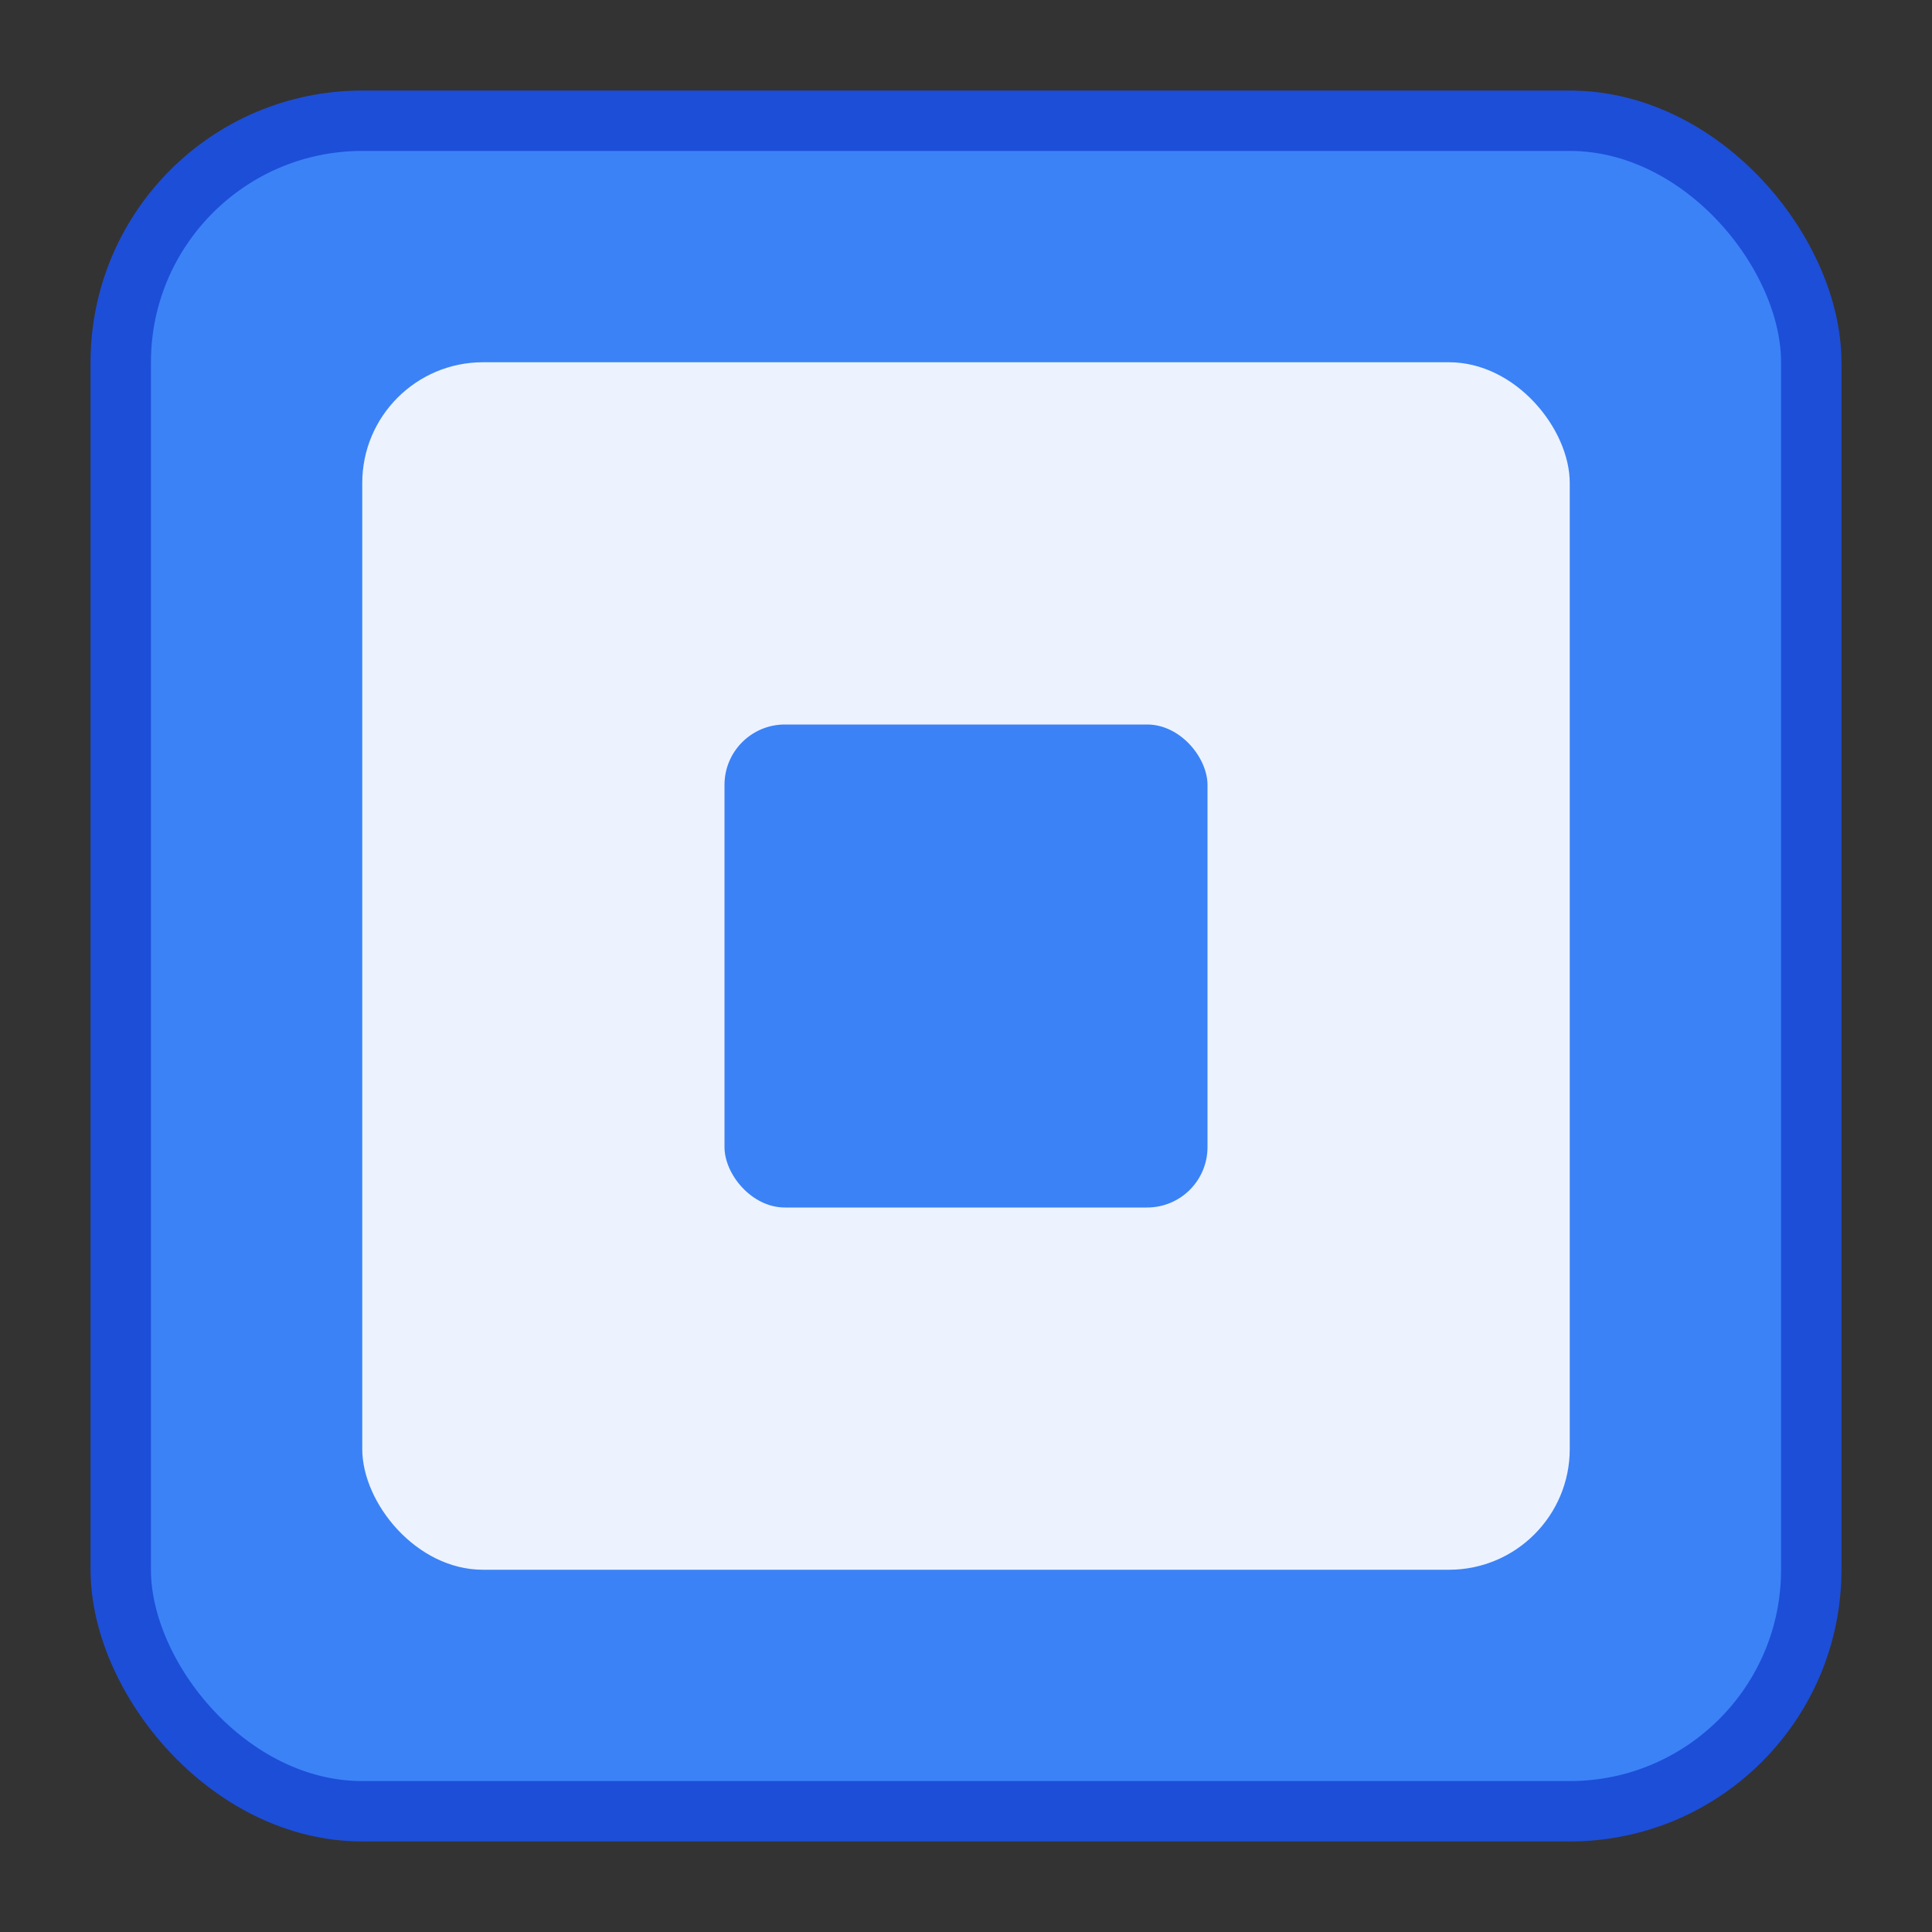 <svg viewBox="0 0 32 32" fill="none" xmlns="http://www.w3.org/2000/svg">
  <rect x="0" y="0" width="32" height="32" fill="#333333" stroke="none"/>
  <!-- Blue square background -->
  <rect x="2" y="2" width="28" height="28" rx="4" fill="#3b82f6" stroke="#1d4ed8" stroke-width="1"/>
  
  <!-- Inner white accent -->
  <rect x="6" y="6" width="20" height="20" rx="2" fill="#ffffff" opacity="0.9"/>
  
  <!-- Center blue accent -->
  <rect x="12" y="12" width="8" height="8" rx="1" fill="#3b82f6"/>
</svg> 